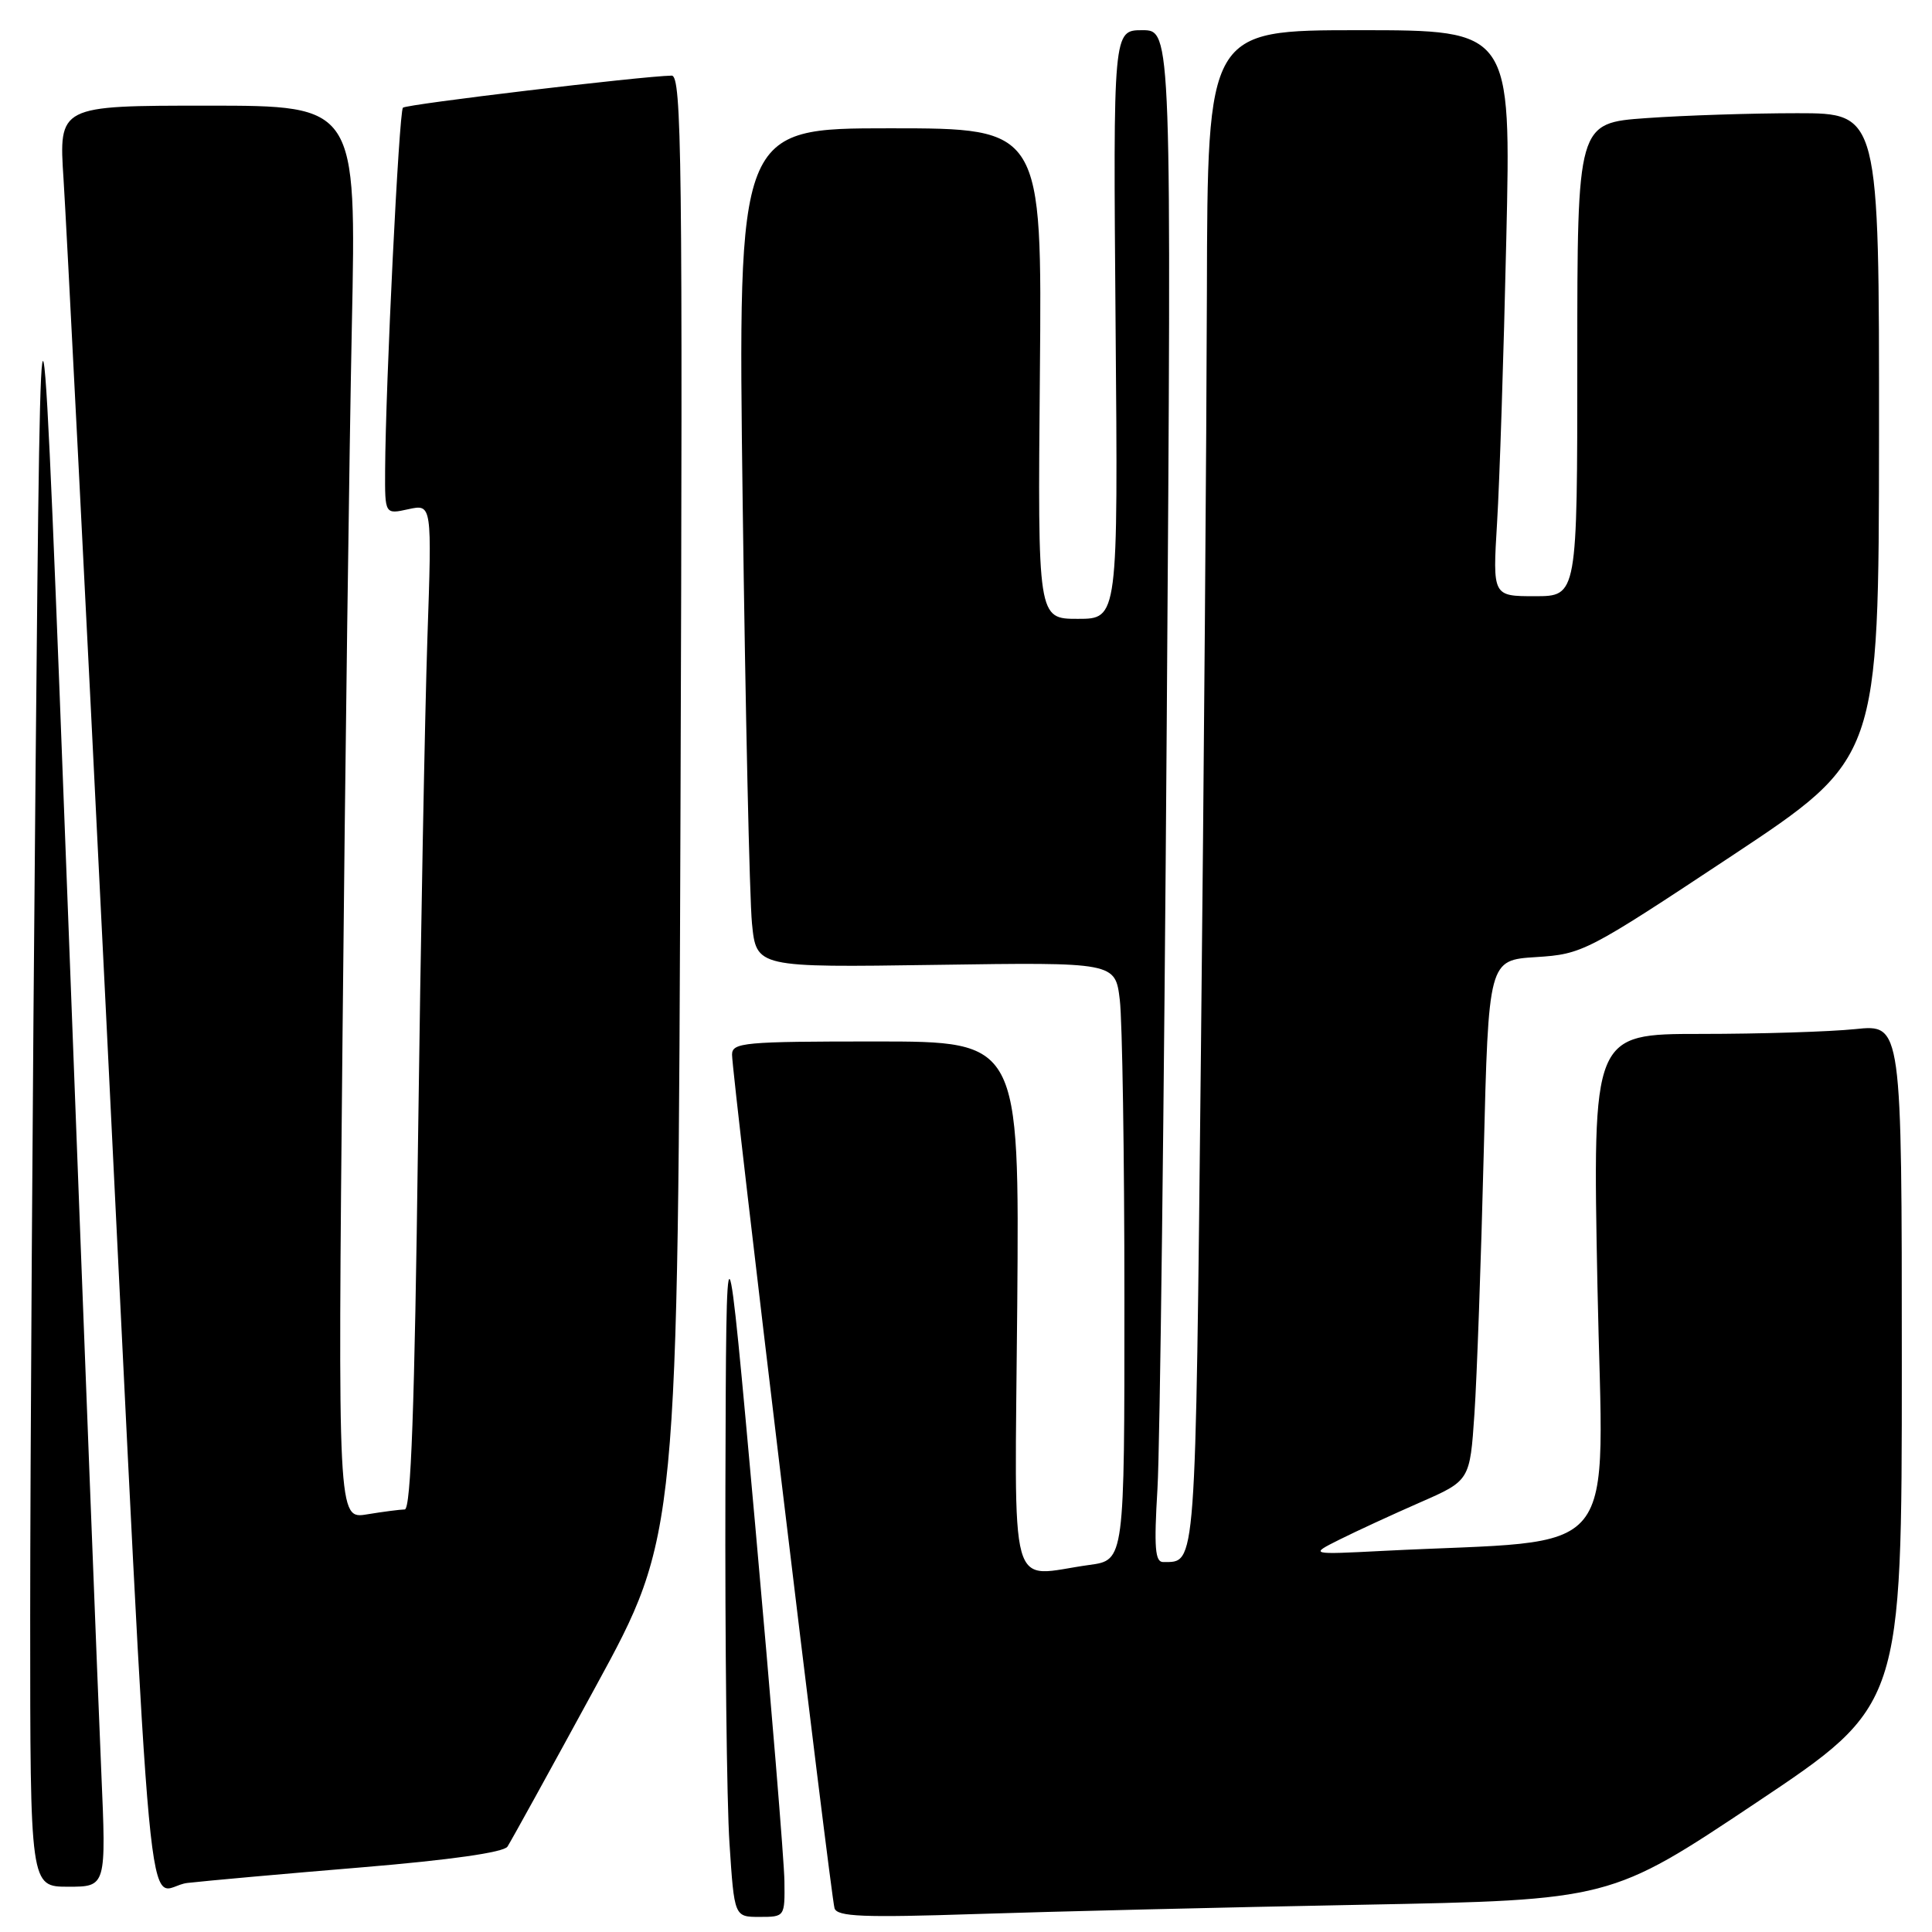 <?xml version="1.0" encoding="UTF-8" standalone="no"?>
<!DOCTYPE svg PUBLIC "-//W3C//DTD SVG 1.1//EN" "http://www.w3.org/Graphics/SVG/1.1/DTD/svg11.dtd" >
<svg xmlns="http://www.w3.org/2000/svg" xmlns:xlink="http://www.w3.org/1999/xlink" version="1.1" viewBox="0 0 256 256">
 <g >
 <path fill="currentColor"
d=" M 103.94 249.25 C 103.91 246.64 102.16 225.38 100.06 202.00 C 96.23 159.50 96.23 159.50 96.12 197.00 C 96.06 217.62 96.30 238.89 96.66 244.25 C 97.30 254.00 97.30 254.00 100.65 254.00 C 103.99 254.00 104.00 253.98 103.94 249.25 Z  M 180.45 252.39 C 213.40 251.76 213.40 251.76 232.70 238.87 C 252.00 225.98 252.00 225.98 252.00 180.85 C 252.00 135.72 252.00 135.72 245.85 136.36 C 242.47 136.71 233.25 137.00 225.36 137.00 C 211.02 137.00 211.02 137.00 211.67 170.39 C 212.40 207.69 215.51 203.85 183.25 205.50 C 173.50 206.00 173.50 206.00 177.50 204.00 C 179.70 202.90 184.49 200.69 188.14 199.09 C 194.77 196.19 194.77 196.19 195.37 187.34 C 195.70 182.48 196.25 166.96 196.60 152.86 C 197.24 127.22 197.24 127.22 203.53 126.82 C 209.69 126.43 210.24 126.14 229.39 113.46 C 248.95 100.50 248.95 100.50 248.98 57.75 C 249.00 15.00 249.00 15.00 238.15 15.00 C 232.19 15.00 223.19 15.29 218.15 15.65 C 209.00 16.30 209.00 16.30 209.00 47.65 C 209.00 79.00 209.00 79.00 203.39 79.00 C 197.78 79.00 197.78 79.00 198.37 69.25 C 198.70 63.89 199.25 47.01 199.59 31.75 C 200.23 4.00 200.23 4.00 180.11 4.00 C 160.00 4.00 160.00 4.00 159.92 38.75 C 159.87 57.86 159.52 103.11 159.13 139.31 C 158.39 208.69 158.52 206.94 154.14 206.98 C 153.05 207.00 152.90 205.09 153.37 197.25 C 153.70 191.89 154.25 146.21 154.60 95.75 C 155.24 4.00 155.24 4.00 151.37 4.00 C 147.50 4.00 147.50 4.00 147.82 43.00 C 148.15 82.00 148.15 82.00 142.82 82.00 C 137.50 82.00 137.50 82.00 137.79 49.50 C 138.08 17.00 138.08 17.00 117.92 17.00 C 97.76 17.00 97.76 17.00 98.41 66.75 C 98.77 94.11 99.32 119.13 99.64 122.35 C 100.22 128.20 100.22 128.20 124.00 127.85 C 147.78 127.50 147.78 127.50 148.38 132.50 C 148.71 135.25 148.99 153.08 148.99 172.11 C 149.00 206.73 149.00 206.73 144.36 207.36 C 133.43 208.86 134.46 212.58 134.79 173.00 C 135.07 138.00 135.07 138.00 116.04 138.00 C 98.57 138.00 97.00 138.14 97.00 139.75 C 96.99 142.36 110.08 251.28 110.58 252.86 C 110.94 253.97 114.38 254.11 129.26 253.62 C 139.29 253.29 162.33 252.73 180.45 252.39 Z  M 13.42 234.75 C 13.05 226.36 11.10 176.08 9.09 123.00 C 5.42 26.50 5.42 26.50 4.71 102.50 C 4.32 144.30 4.00 194.59 4.00 214.25 C 4.00 250.00 4.00 250.00 9.04 250.00 C 14.08 250.00 14.08 250.00 13.42 234.75 Z  M 47.98 247.43 C 59.63 246.46 66.74 245.45 67.24 244.69 C 67.67 244.04 72.93 234.50 78.92 223.50 C 89.83 203.50 89.83 203.50 90.17 106.75 C 90.47 21.17 90.33 10.00 89.00 10.02 C 85.05 10.09 53.86 13.81 53.39 14.27 C 52.87 14.80 51.09 50.96 51.03 62.33 C 51.00 68.16 51.00 68.16 54.12 67.47 C 57.24 66.79 57.24 66.79 56.63 84.64 C 56.30 94.46 55.74 124.44 55.39 151.25 C 54.94 186.48 54.45 200.00 53.63 200.01 C 53.01 200.02 50.76 200.31 48.63 200.66 C 44.76 201.30 44.76 201.30 45.39 136.90 C 45.73 101.48 46.29 59.34 46.62 43.25 C 47.23 14.00 47.23 14.00 27.51 14.00 C 7.78 14.00 7.78 14.00 8.42 23.75 C 8.77 29.11 11.29 78.50 14.01 133.50 C 20.47 264.02 19.18 250.16 24.84 249.50 C 27.40 249.21 37.81 248.27 47.98 247.43 Z "/>
</g>
</svg>